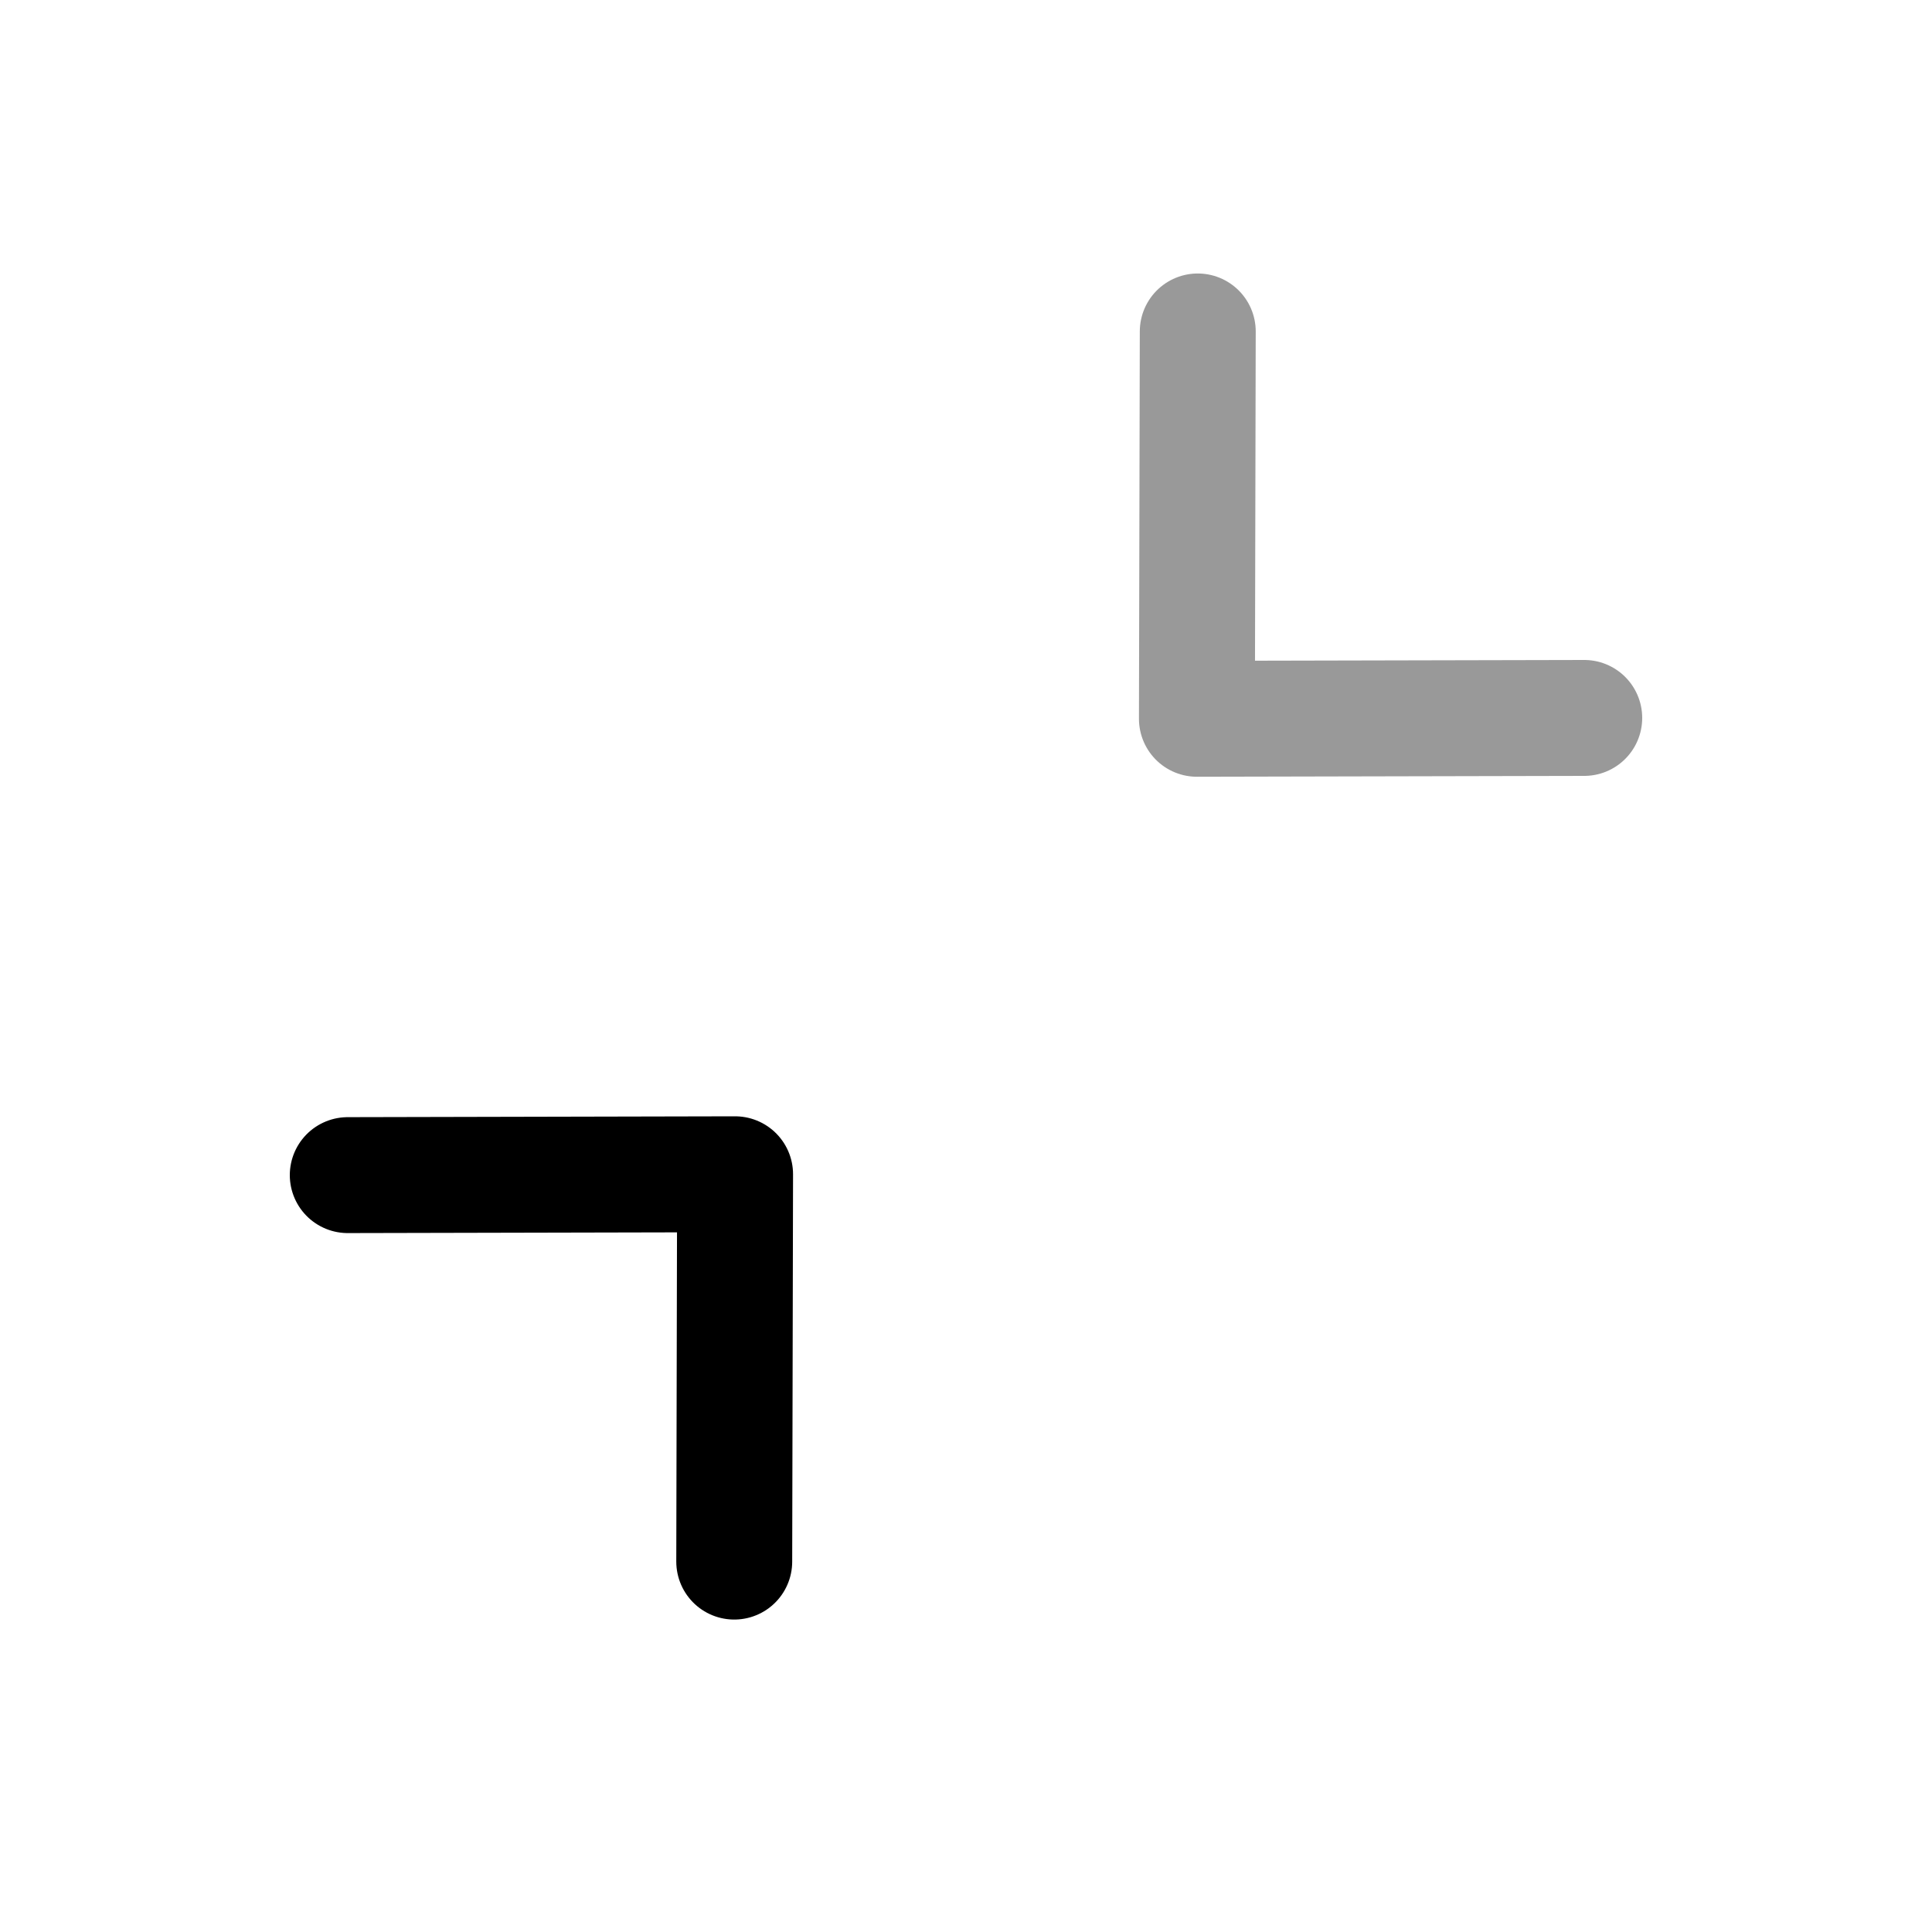 <svg width="25" height="25" viewBox="0 0 25 25" fill="none" xmlns="http://www.w3.org/2000/svg">
<path d="M4.5 15.206L9.512 15.195L9.501 20.207" stroke="black" stroke-width="1.5" stroke-linecap="round" stroke-linejoin="round"/>
<path opacity="0.4" d="M20.5 9.29L15.488 9.301L15.499 4.289" stroke="black" stroke-width="1.5" stroke-linecap="round" stroke-linejoin="round"/>
</svg>
